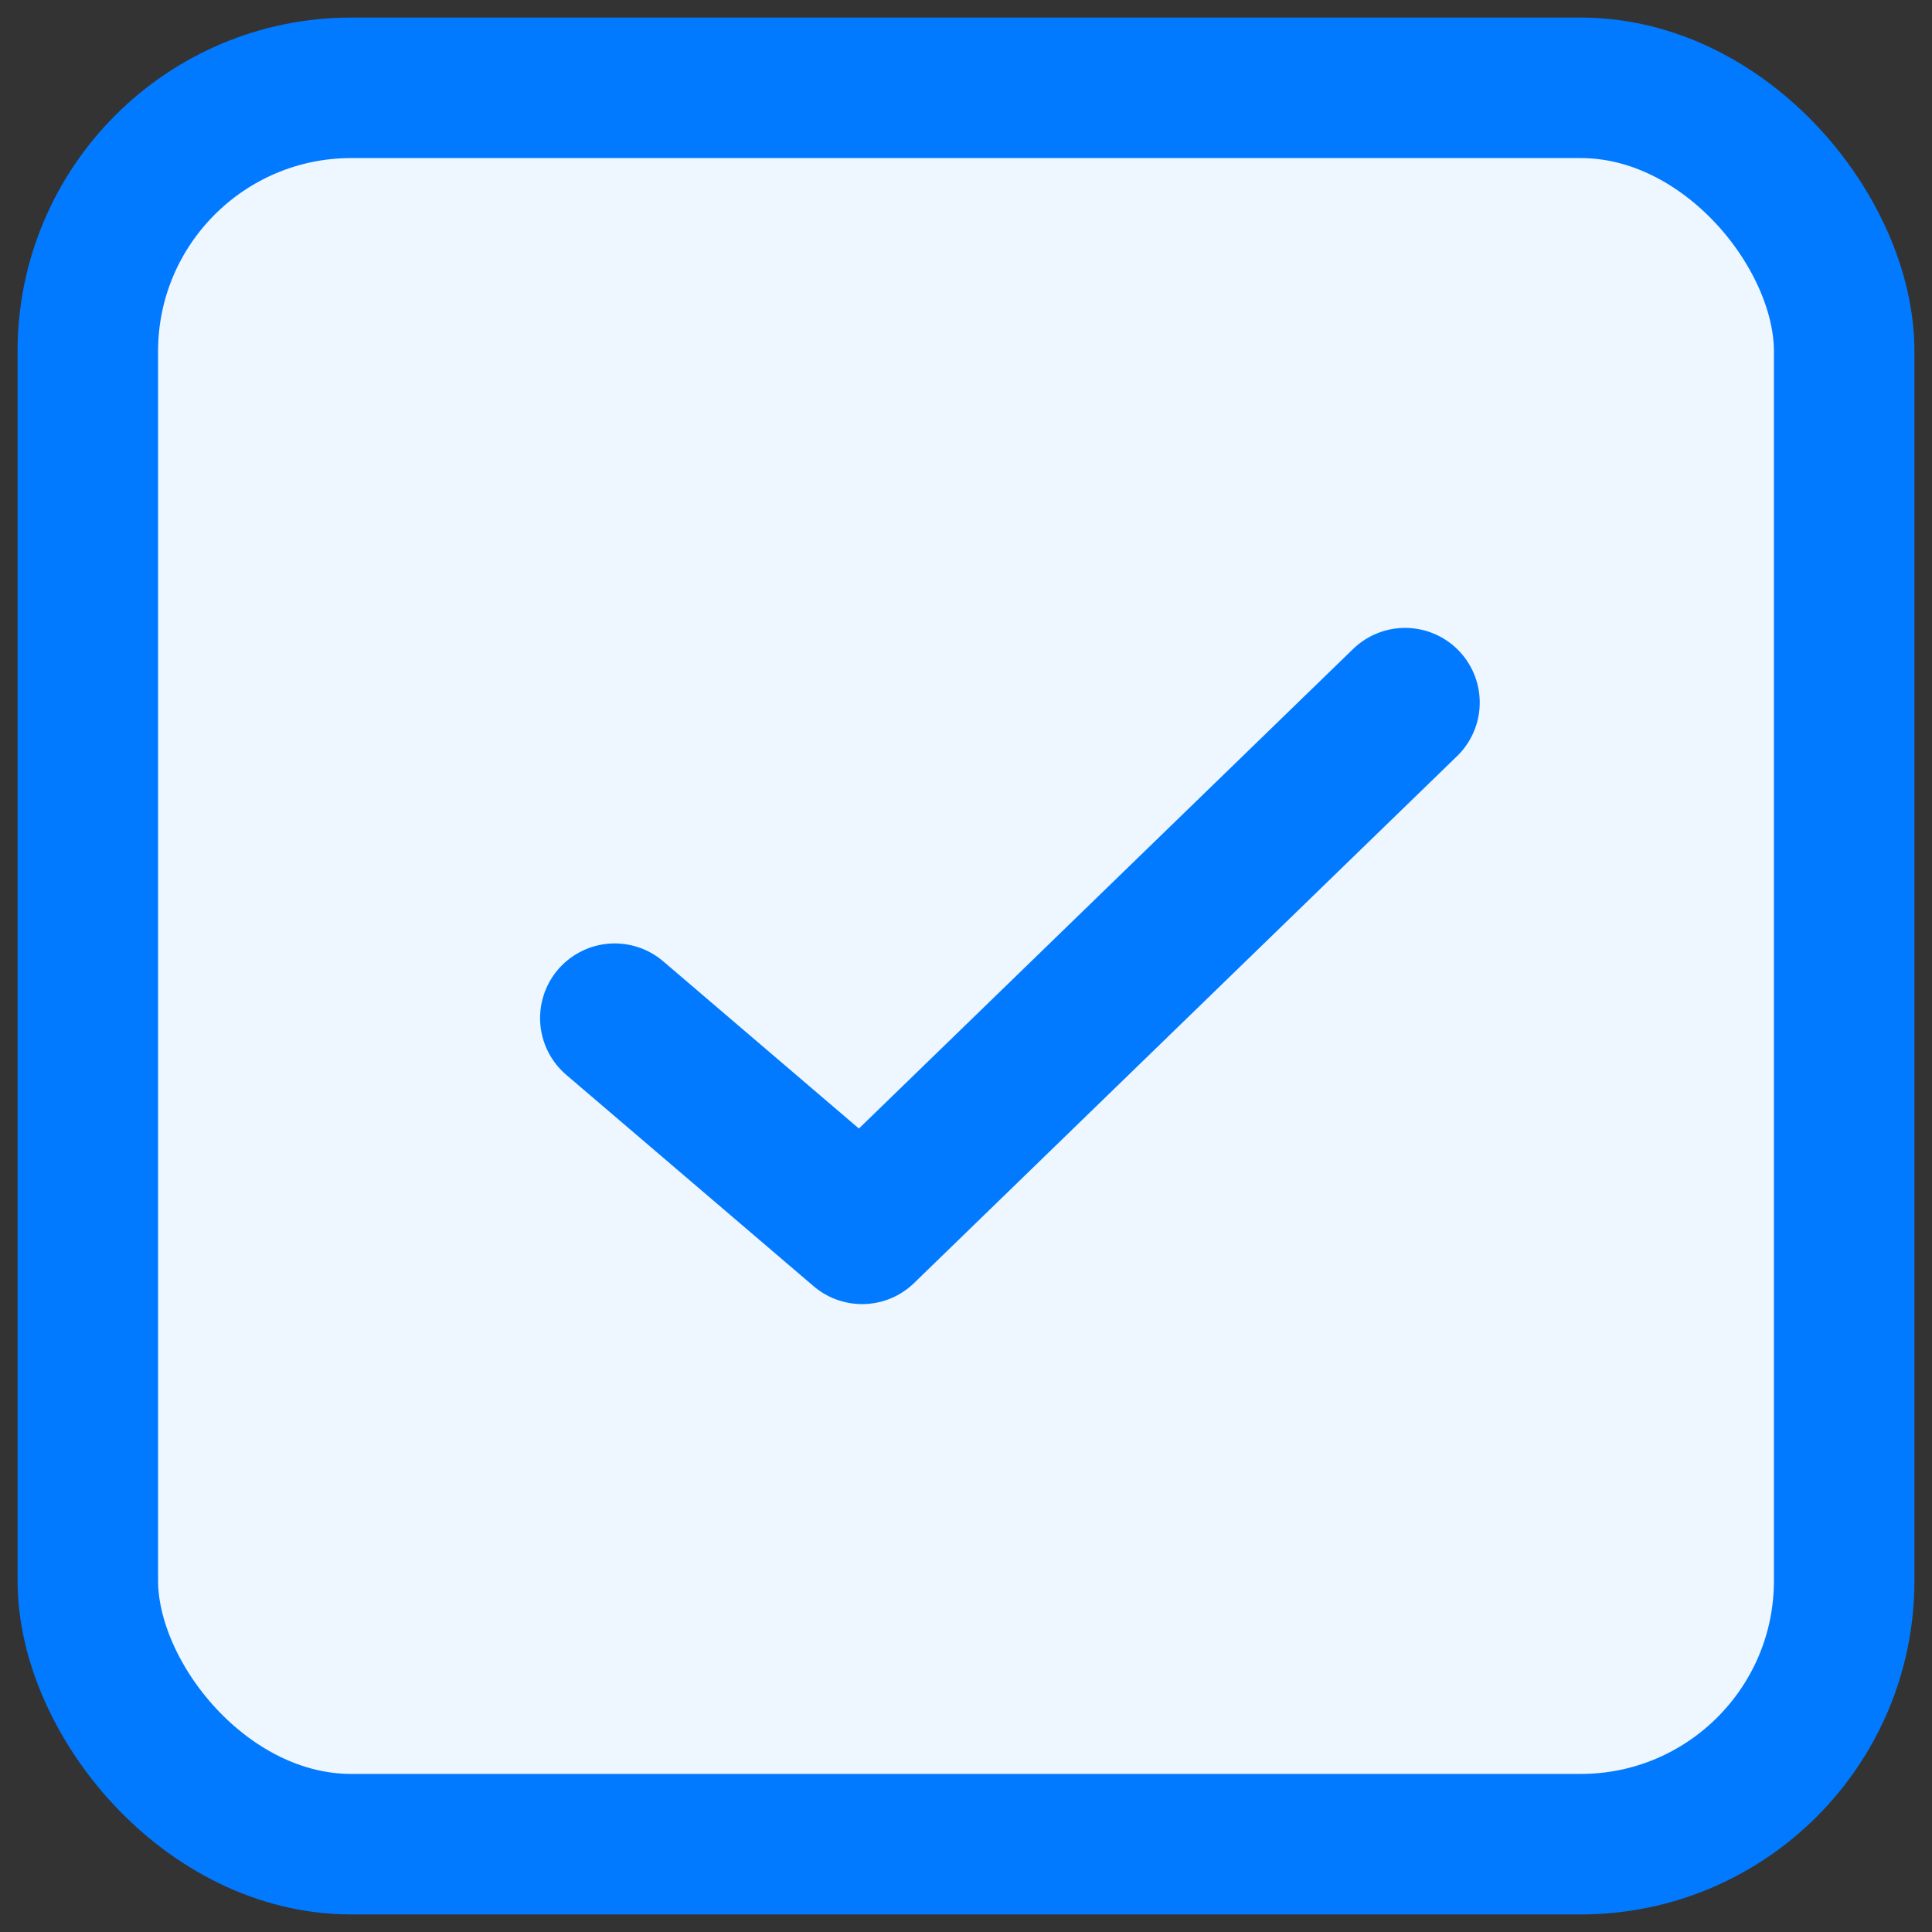 <?xml version="1.0" encoding="UTF-8"?>
<svg width="22px" height="22px" viewBox="0 0 22 22" version="1.1" xmlns="http://www.w3.org/2000/svg" xmlns:xlink="http://www.w3.org/1999/xlink">
    <rect x="0" y="0" width="22" height="22" fill="#333333" stroke="none"/>
    <!-- Generator: Sketch 60 (88103) - https://sketch.com -->
    <title>Group 35</title>
    <desc>Created with Sketch.</desc>
    <g id="Buttons" stroke="none" stroke-width="1" fill="none" fill-rule="evenodd">
        <g id="Icons" transform="translate(-652, -729)" stroke="#017AFF">
            <g id="Group-35" transform="translate(653, 730)">
                <rect id="Check" stroke-width="1.6" fill="#EEF6FF" x="0" y="0" width="20" height="20" rx="3"></rect>
                <polyline id="Path-2" stroke-width="1.7" stroke-linecap="round" stroke-linejoin="round" points="6 10.593 8.817 13 15 7"></polyline>
            </g>
        </g>
    </g>
</svg>